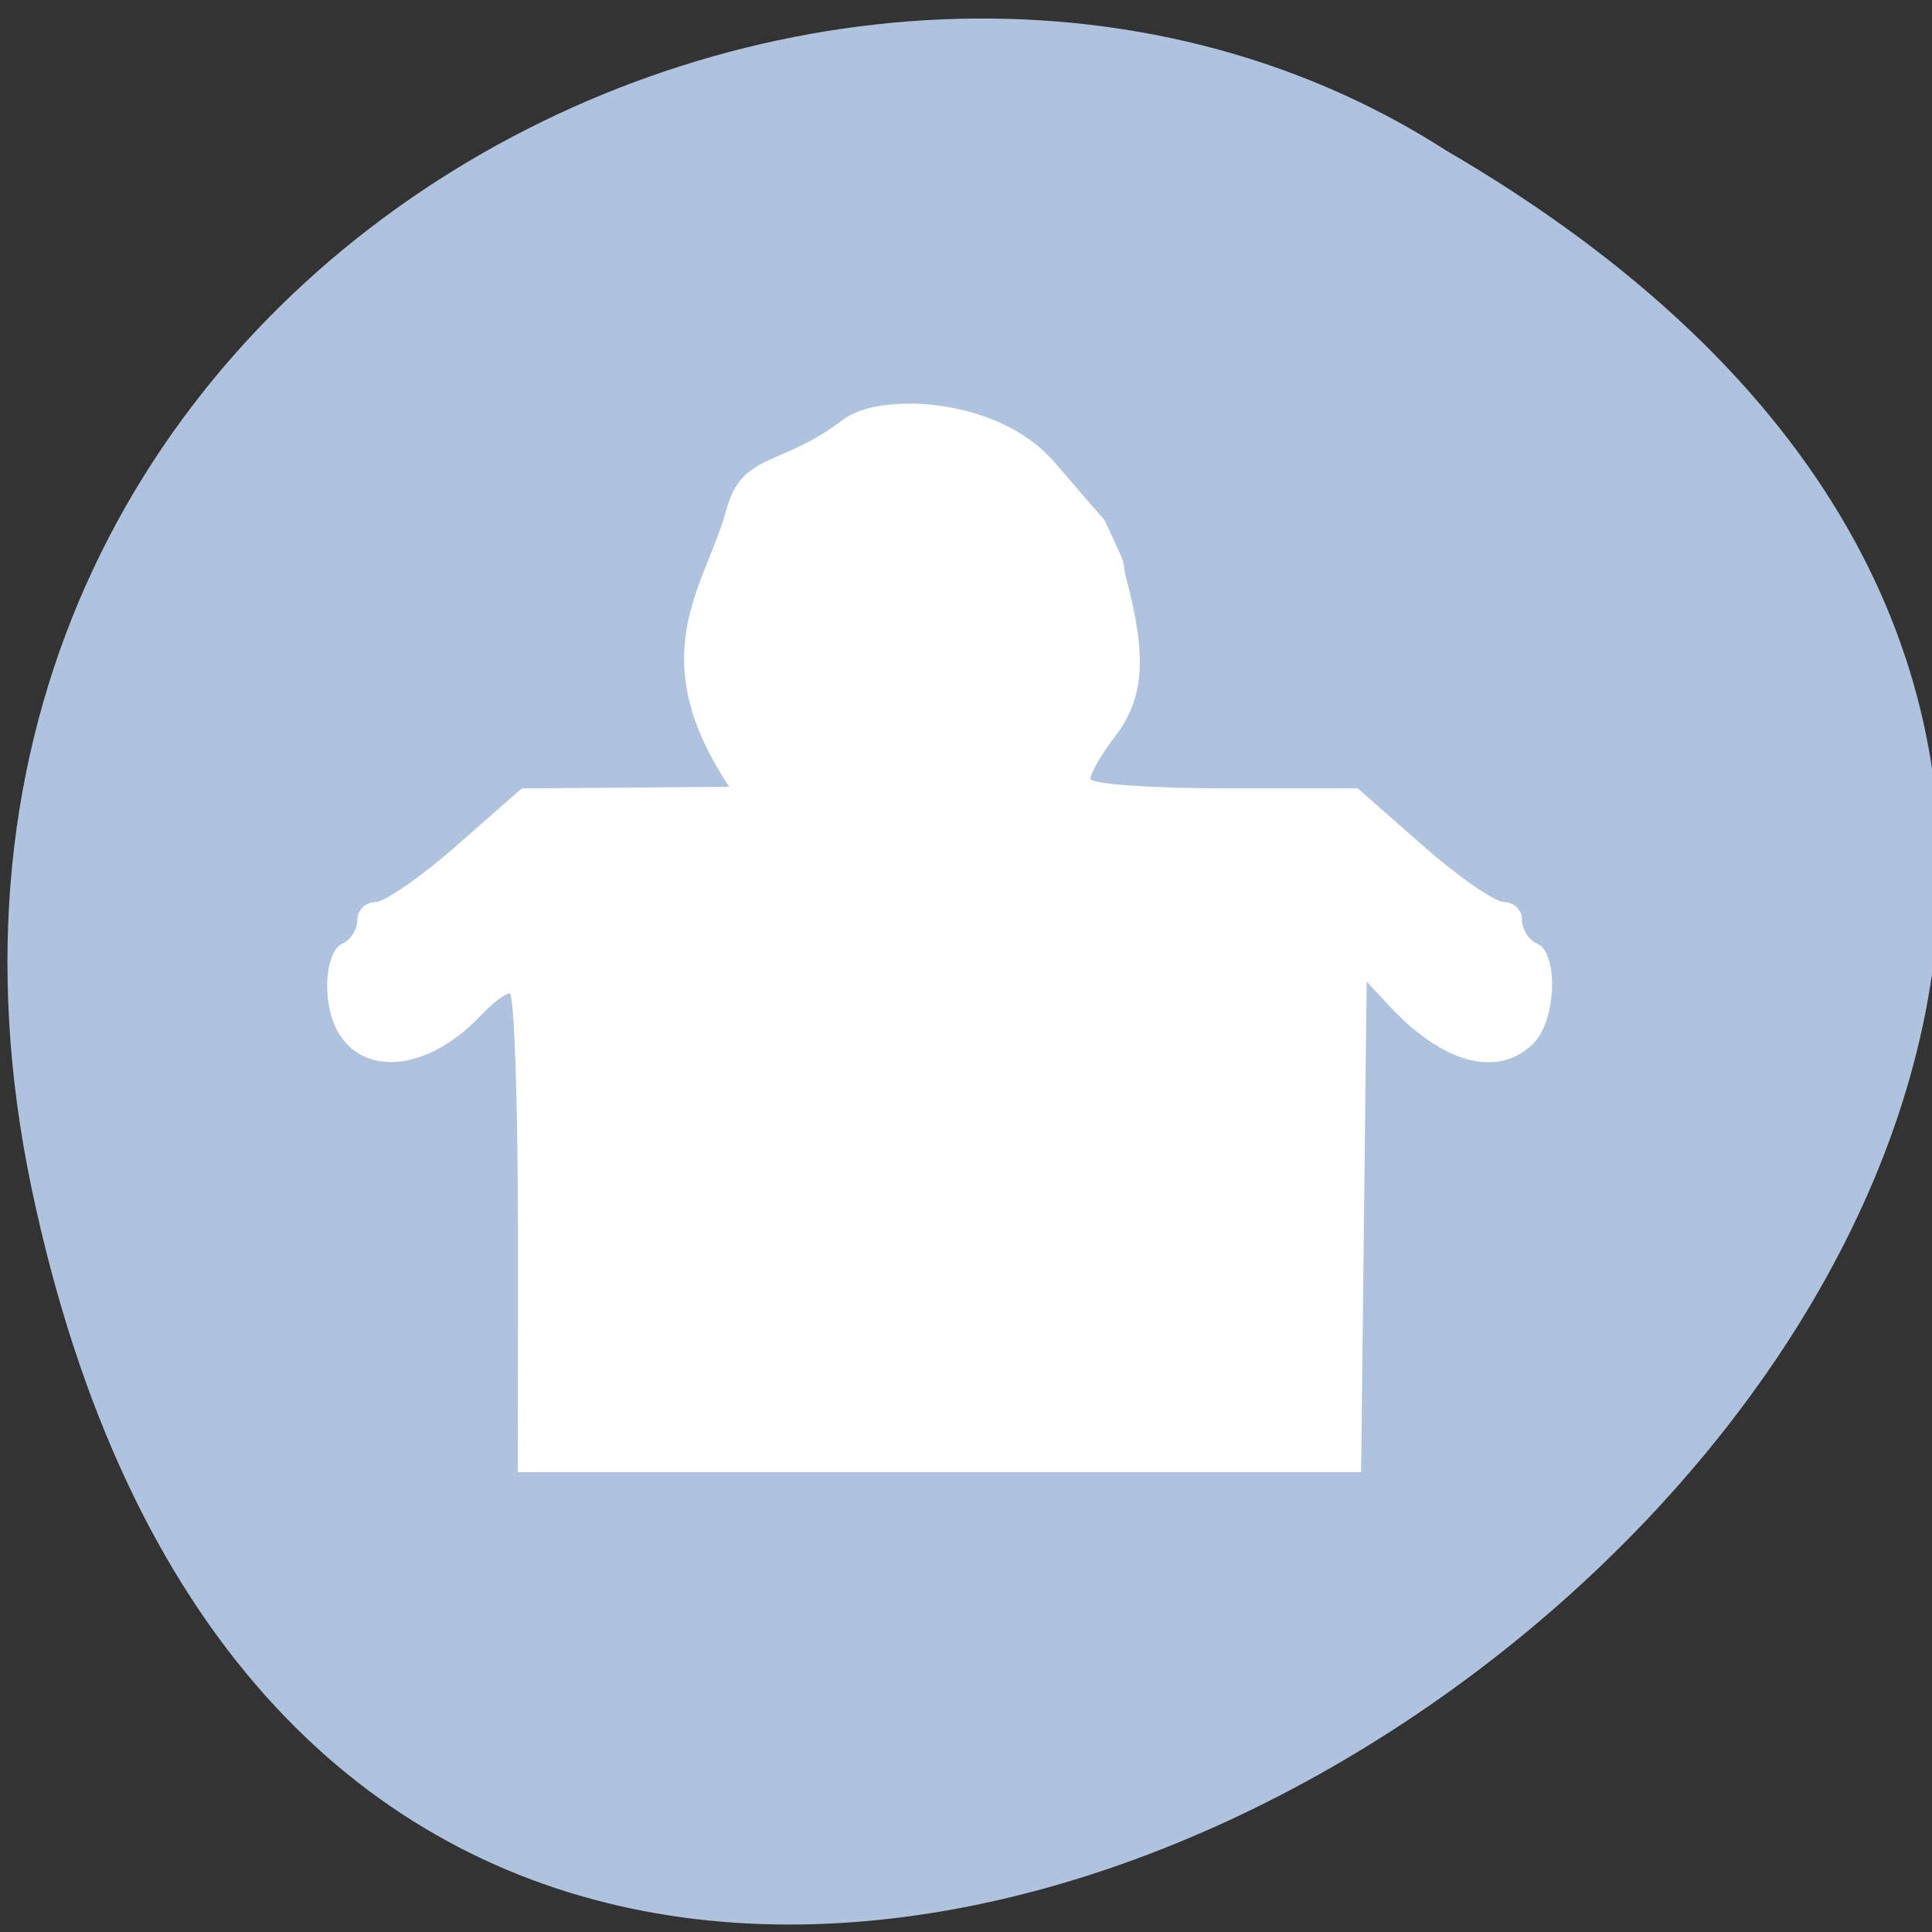 <svg xmlns="http://www.w3.org/2000/svg" viewBox="0 0 22 22"><rect x="0" y="0" width="22" height="22" fill="#333333" stroke="none"/><path d="m 0.363 13.547 c 4.297 20.34 33.848 -1.496 16.1 -11.836 c -6.898 -4.43 -18.305 1.375 -16.1 11.836" fill="#b0c3de"/><path d="m 5.898 14.04 c 0 -1.5 -0.043 -2.727 -0.094 -2.727 c -0.051 0 -0.195 0.109 -0.32 0.242 c -0.801 0.848 -1.758 0.664 -1.758 -0.336 c 0 -0.234 0.07 -0.43 0.172 -0.473 c 0.094 -0.039 0.172 -0.164 0.172 -0.273 c 0 -0.109 0.09 -0.199 0.199 -0.199 c 0.109 0 0.531 -0.293 0.934 -0.648 l 0.738 -0.648 l 2.637 -0.02 c 1.449 -0.008 -0.152 0.18 -0.246 0.043 c -1.047 -1.539 -0.297 -2.324 -0.063 -3.188 c 0.18 -0.672 0.613 -0.484 1.332 -1.035 c 0.414 -0.316 1.762 -0.258 2.398 0.477 l 0.578 0.668 c 0.305 0.648 0.18 0.395 0.25 0.672 c 0.234 0.887 0.203 1.352 -0.125 1.785 c -0.16 0.207 -0.285 0.426 -0.285 0.488 c 0 0.059 0.684 0.109 1.52 0.109 h 1.523 l 0.738 0.648 c 0.402 0.355 0.824 0.648 0.934 0.648 c 0.109 0 0.199 0.09 0.199 0.199 c 0 0.109 0.078 0.234 0.172 0.273 c 0.246 0.105 0.219 0.867 -0.035 1.129 c -0.391 0.402 -1.01 0.25 -1.617 -0.387 l -0.289 -0.309 l -0.063 5.586 h -9.602" fill="#fff"/></svg>